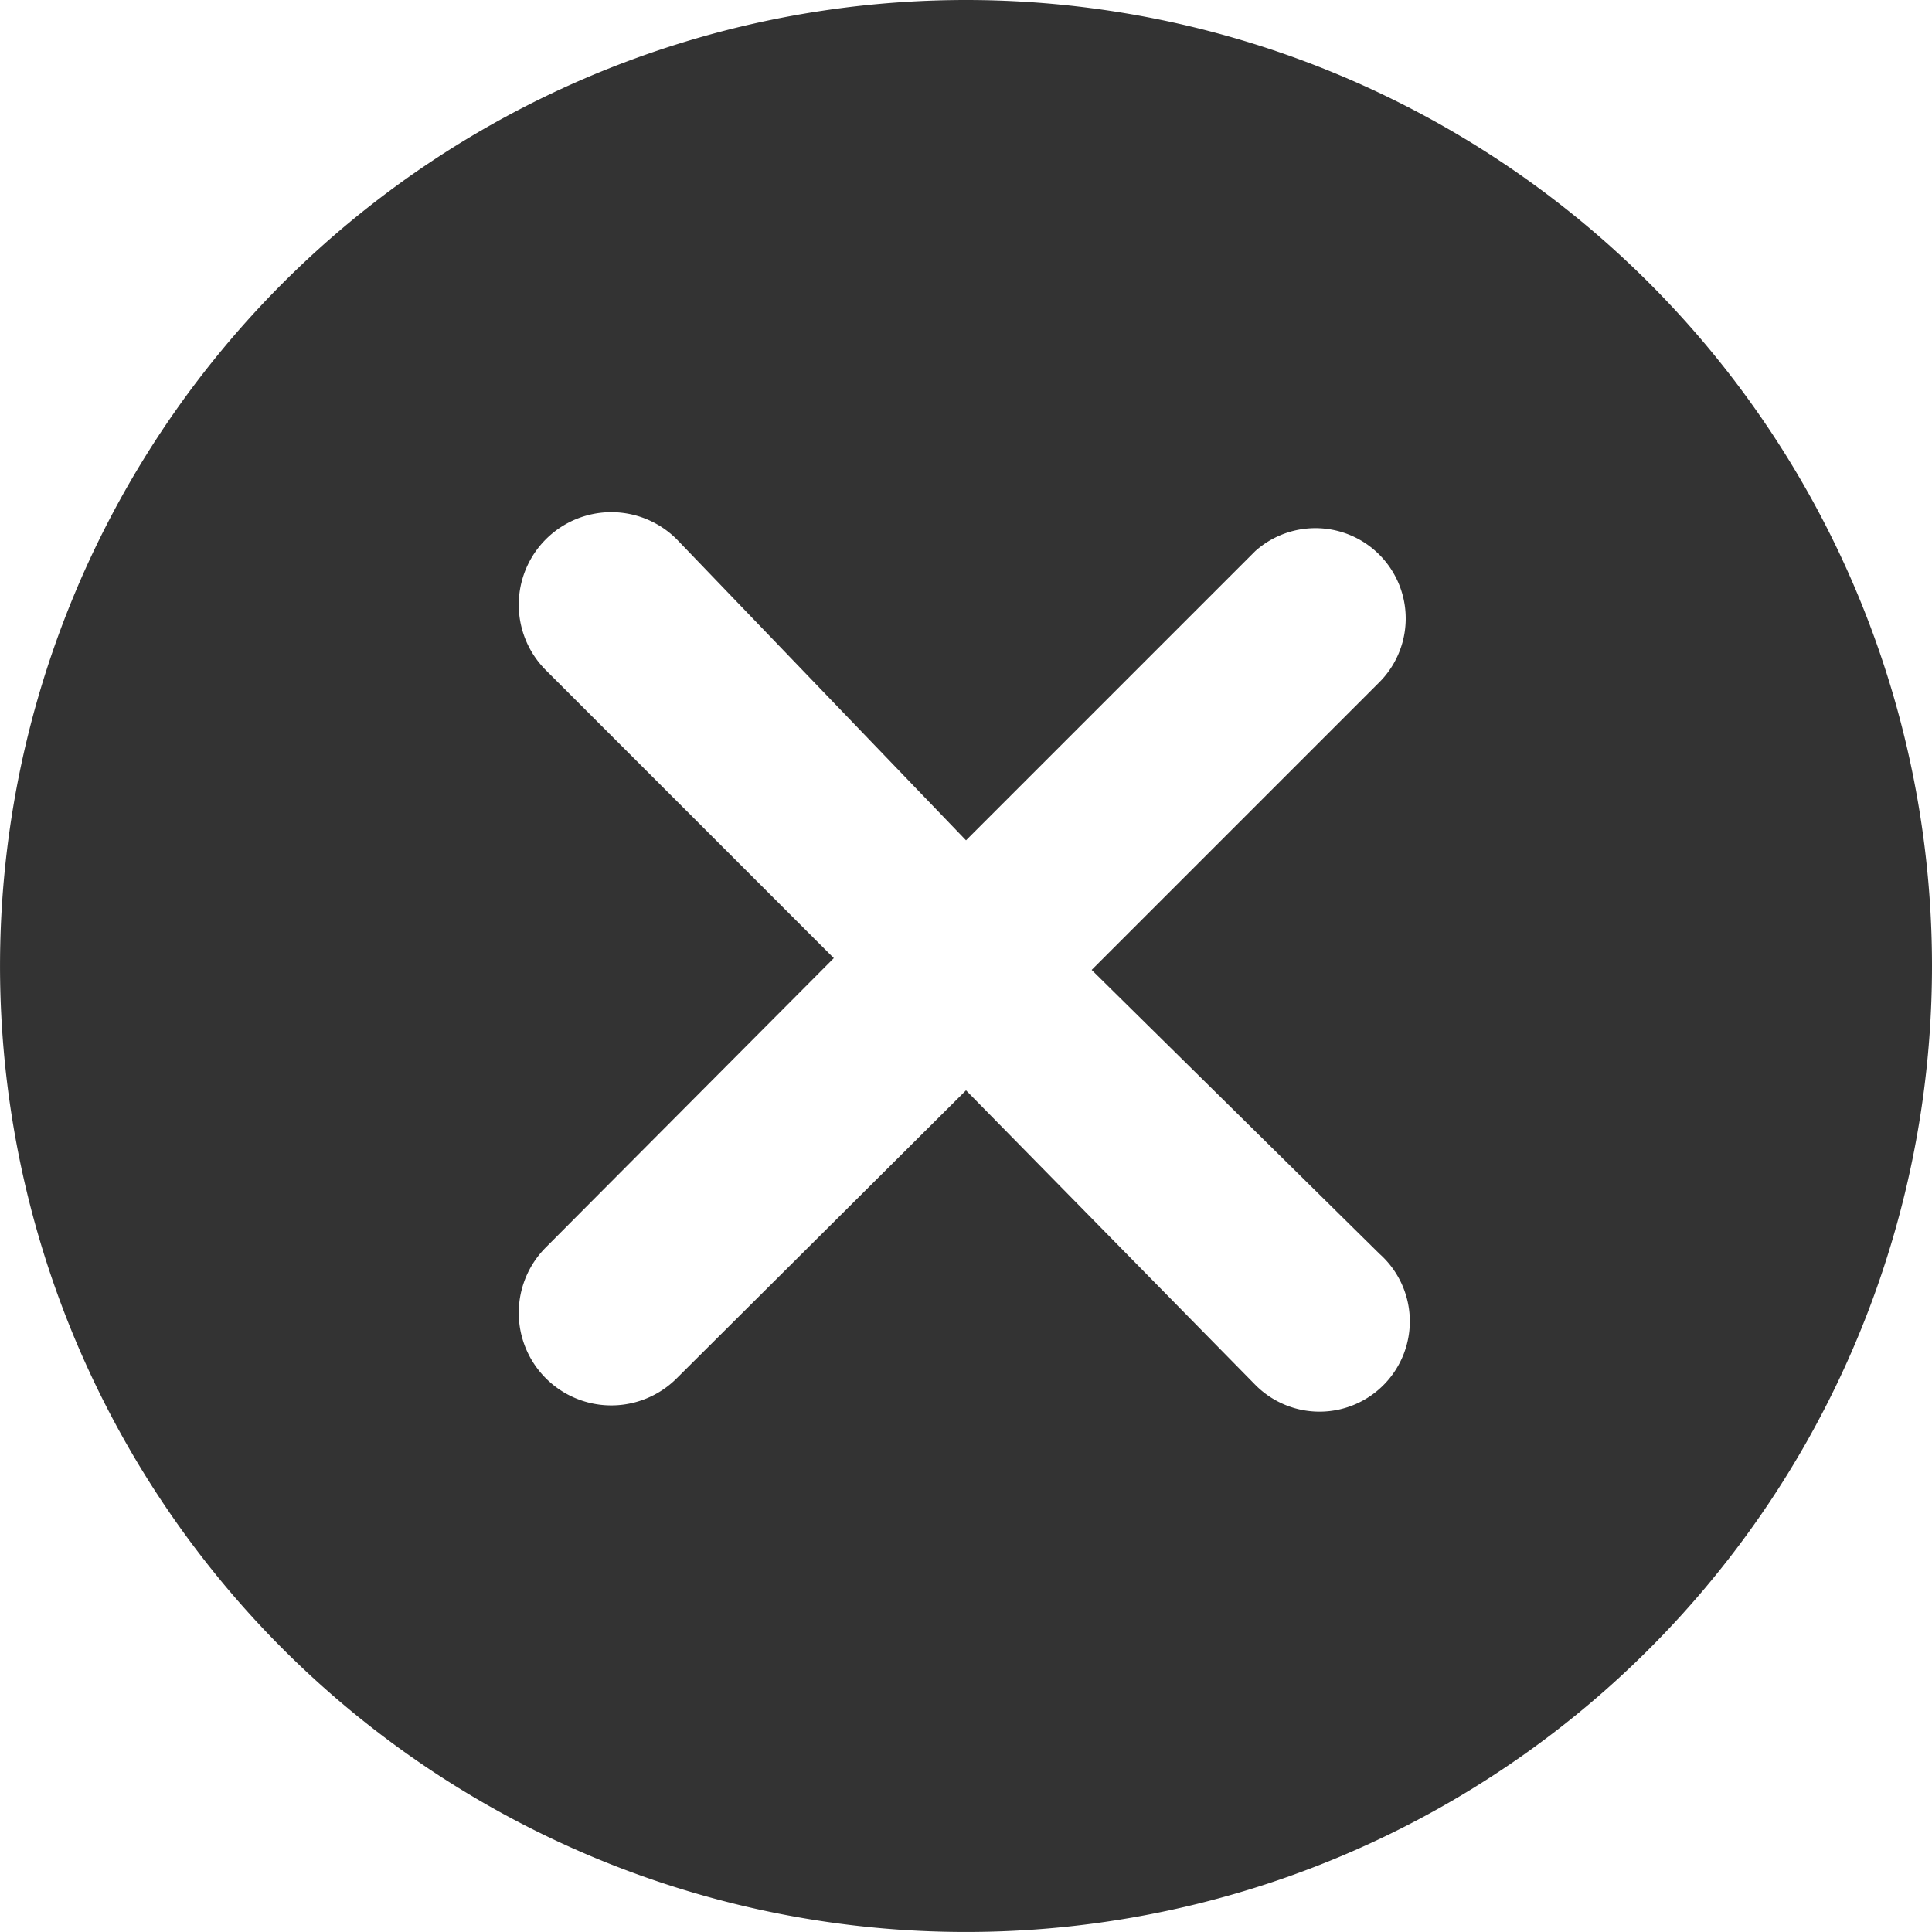 <?xml version="1.0" standalone="no"?><!DOCTYPE svg PUBLIC "-//W3C//DTD SVG 1.1//EN" "http://www.w3.org/Graphics/SVG/1.1/DTD/svg11.dtd"><svg class="icon" width="200px" height="200.00px" viewBox="0 0 1024 1024" version="1.1" xmlns="http://www.w3.org/2000/svg"><path fill="#333333" d="M512.008 0a511.993 511.993 0 1 0 511.993 511.299A511.993 511.993 0 0 0 512.008 0z m219.227 664.619a47.869 47.869 0 1 1-65.907 69.376L512.008 577.9l-153.32 152.627a49.049 49.049 0 1 1-69.376-69.376l152.627-153.32-152.627-152.627a49.049 49.049 0 0 1 69.376-69.376l153.32 159.564 153.32-153.32a47.869 47.869 0 0 1 65.907 69.376l-152.627 152.627z"  /></svg>